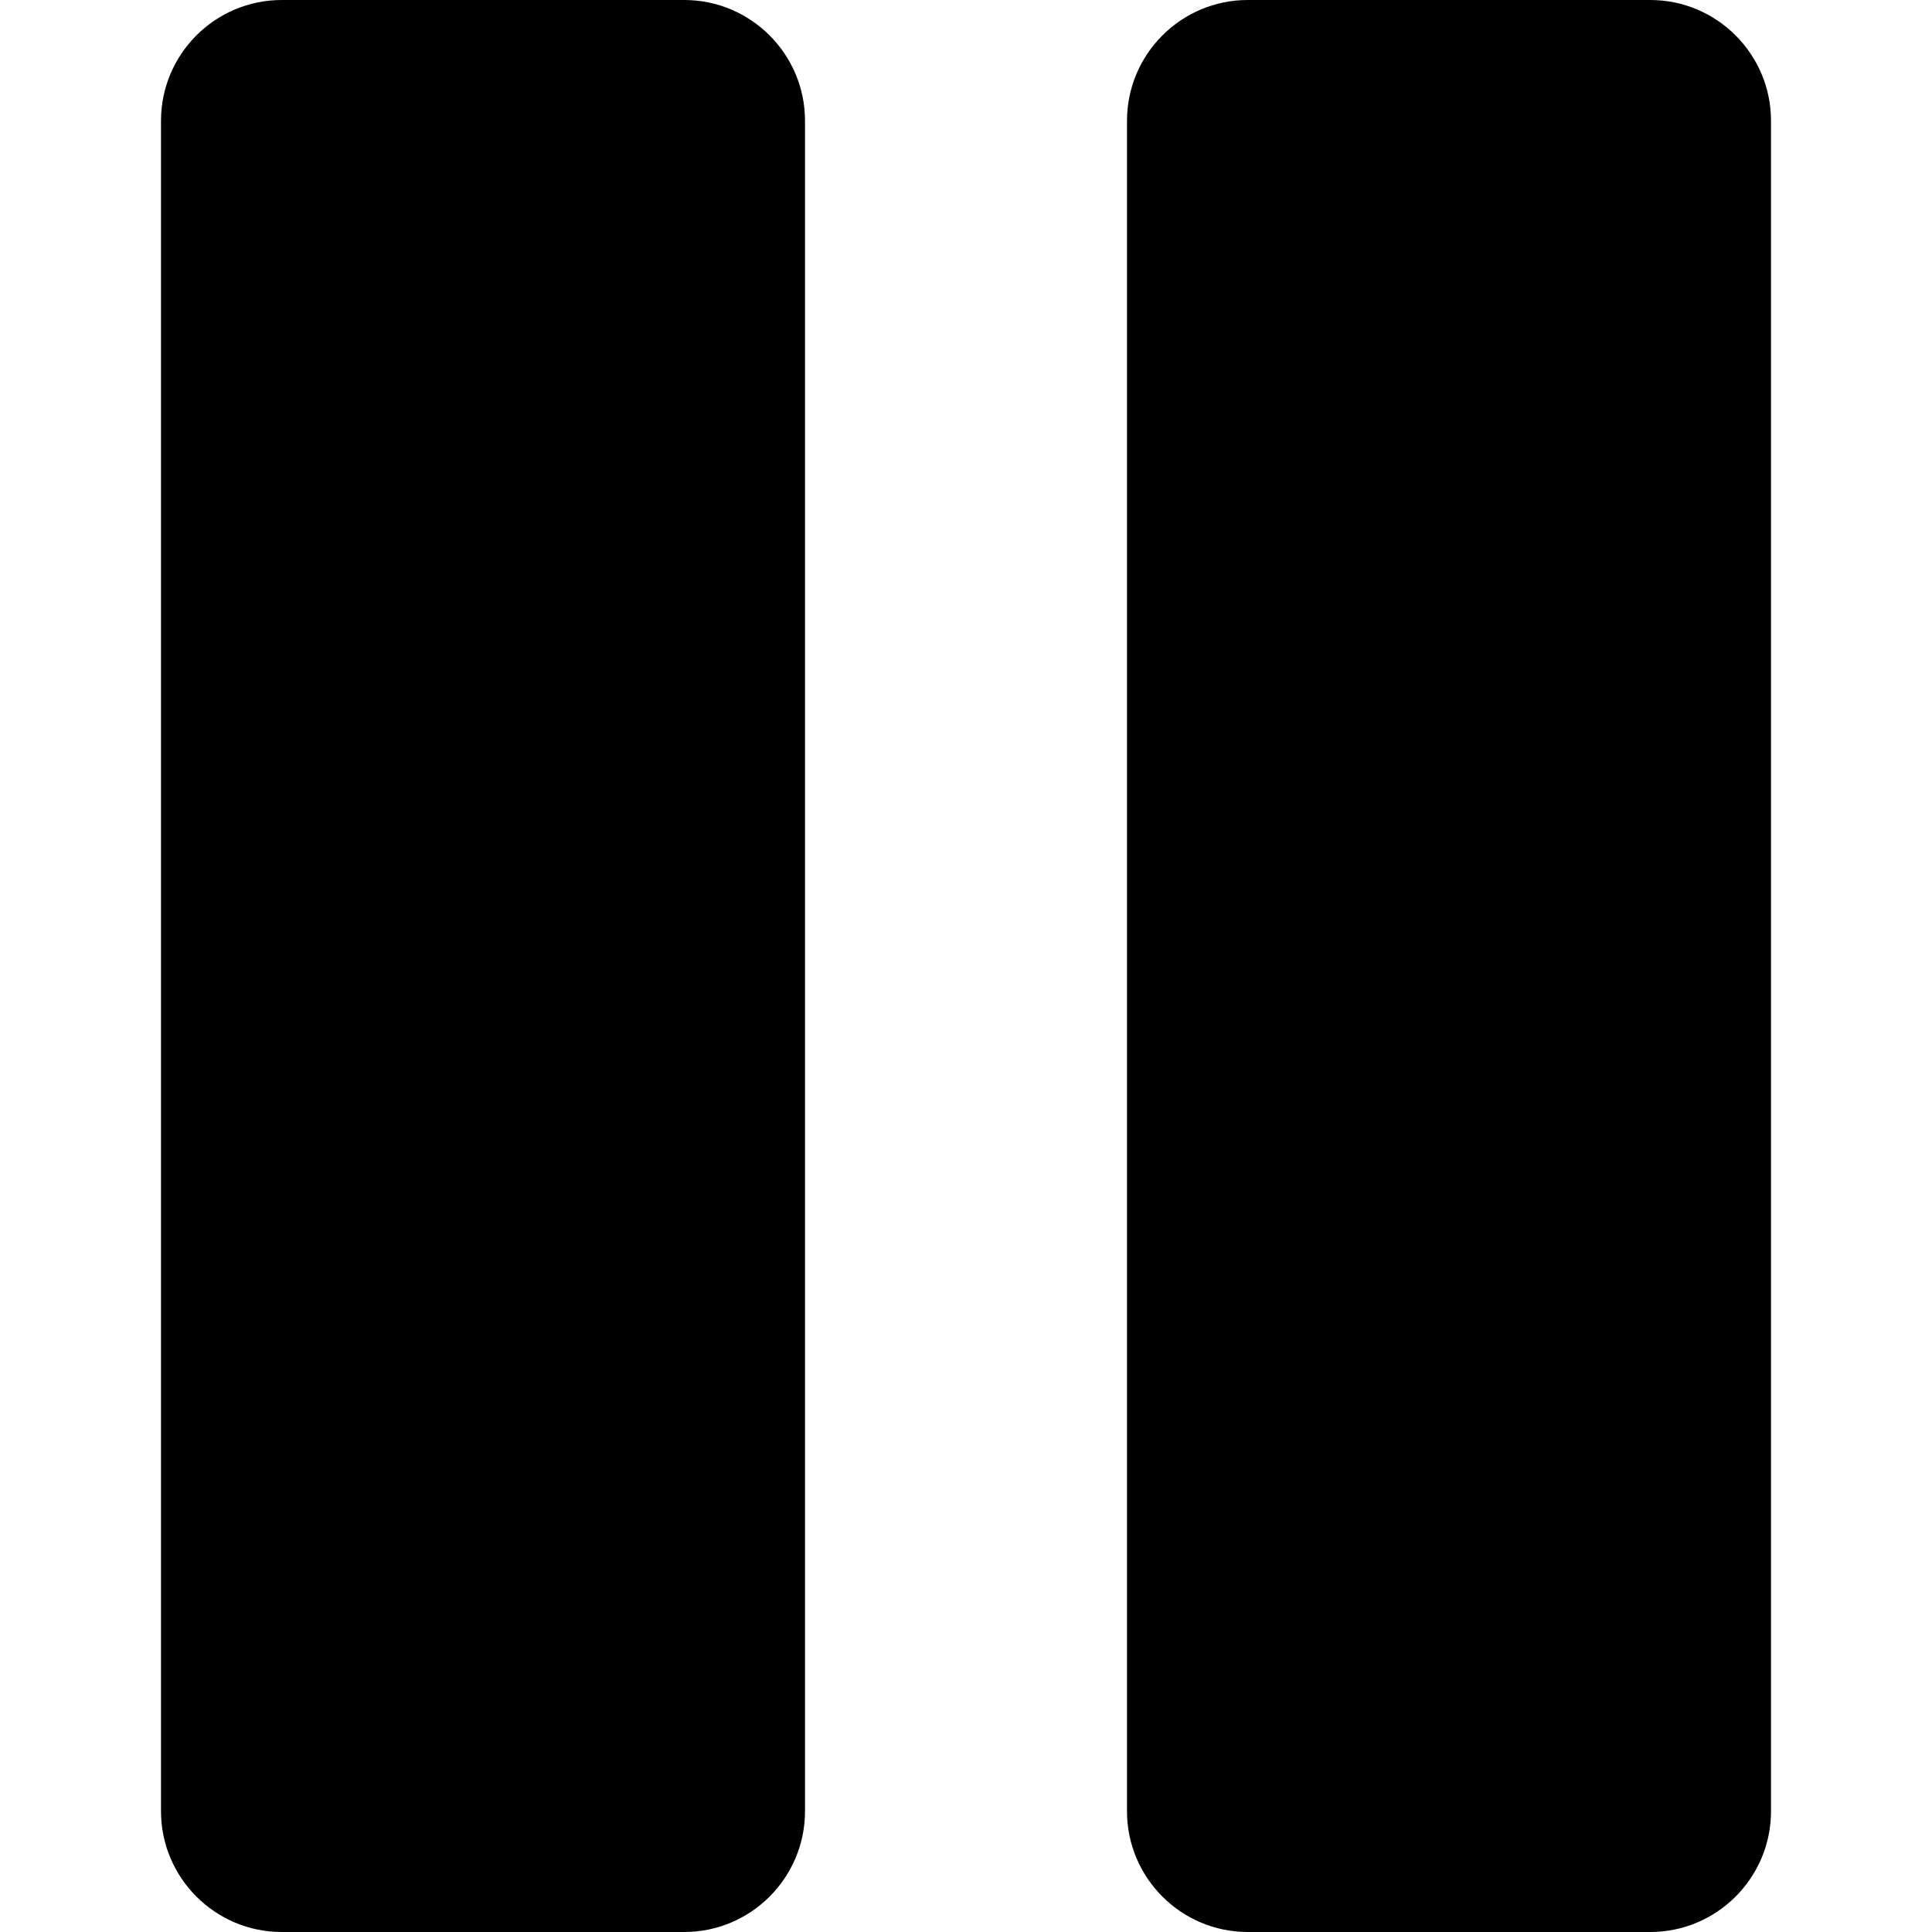 <svg xmlns="http://www.w3.org/2000/svg" width="20" height="20" viewBox="0 0 512 512" xml:space="preserve">
    <path d="M181.333,0H74.667c-17.643,0-32,14.357-32,32v448c0,17.643,14.357,32,32,32h106.667c17.643,0,32-14.357,32-32V32 C213.333,14.357,198.976,0,181.333,0z"/>
    <path d="M437.333,0H330.667c-17.643,0-32,14.357-32,32v448c0,17.643,14.357,32,32,32h106.667c17.643,0,32-14.357,32-32V32 C469.333,14.357,454.976,0,437.333,0z"/>
</svg>
